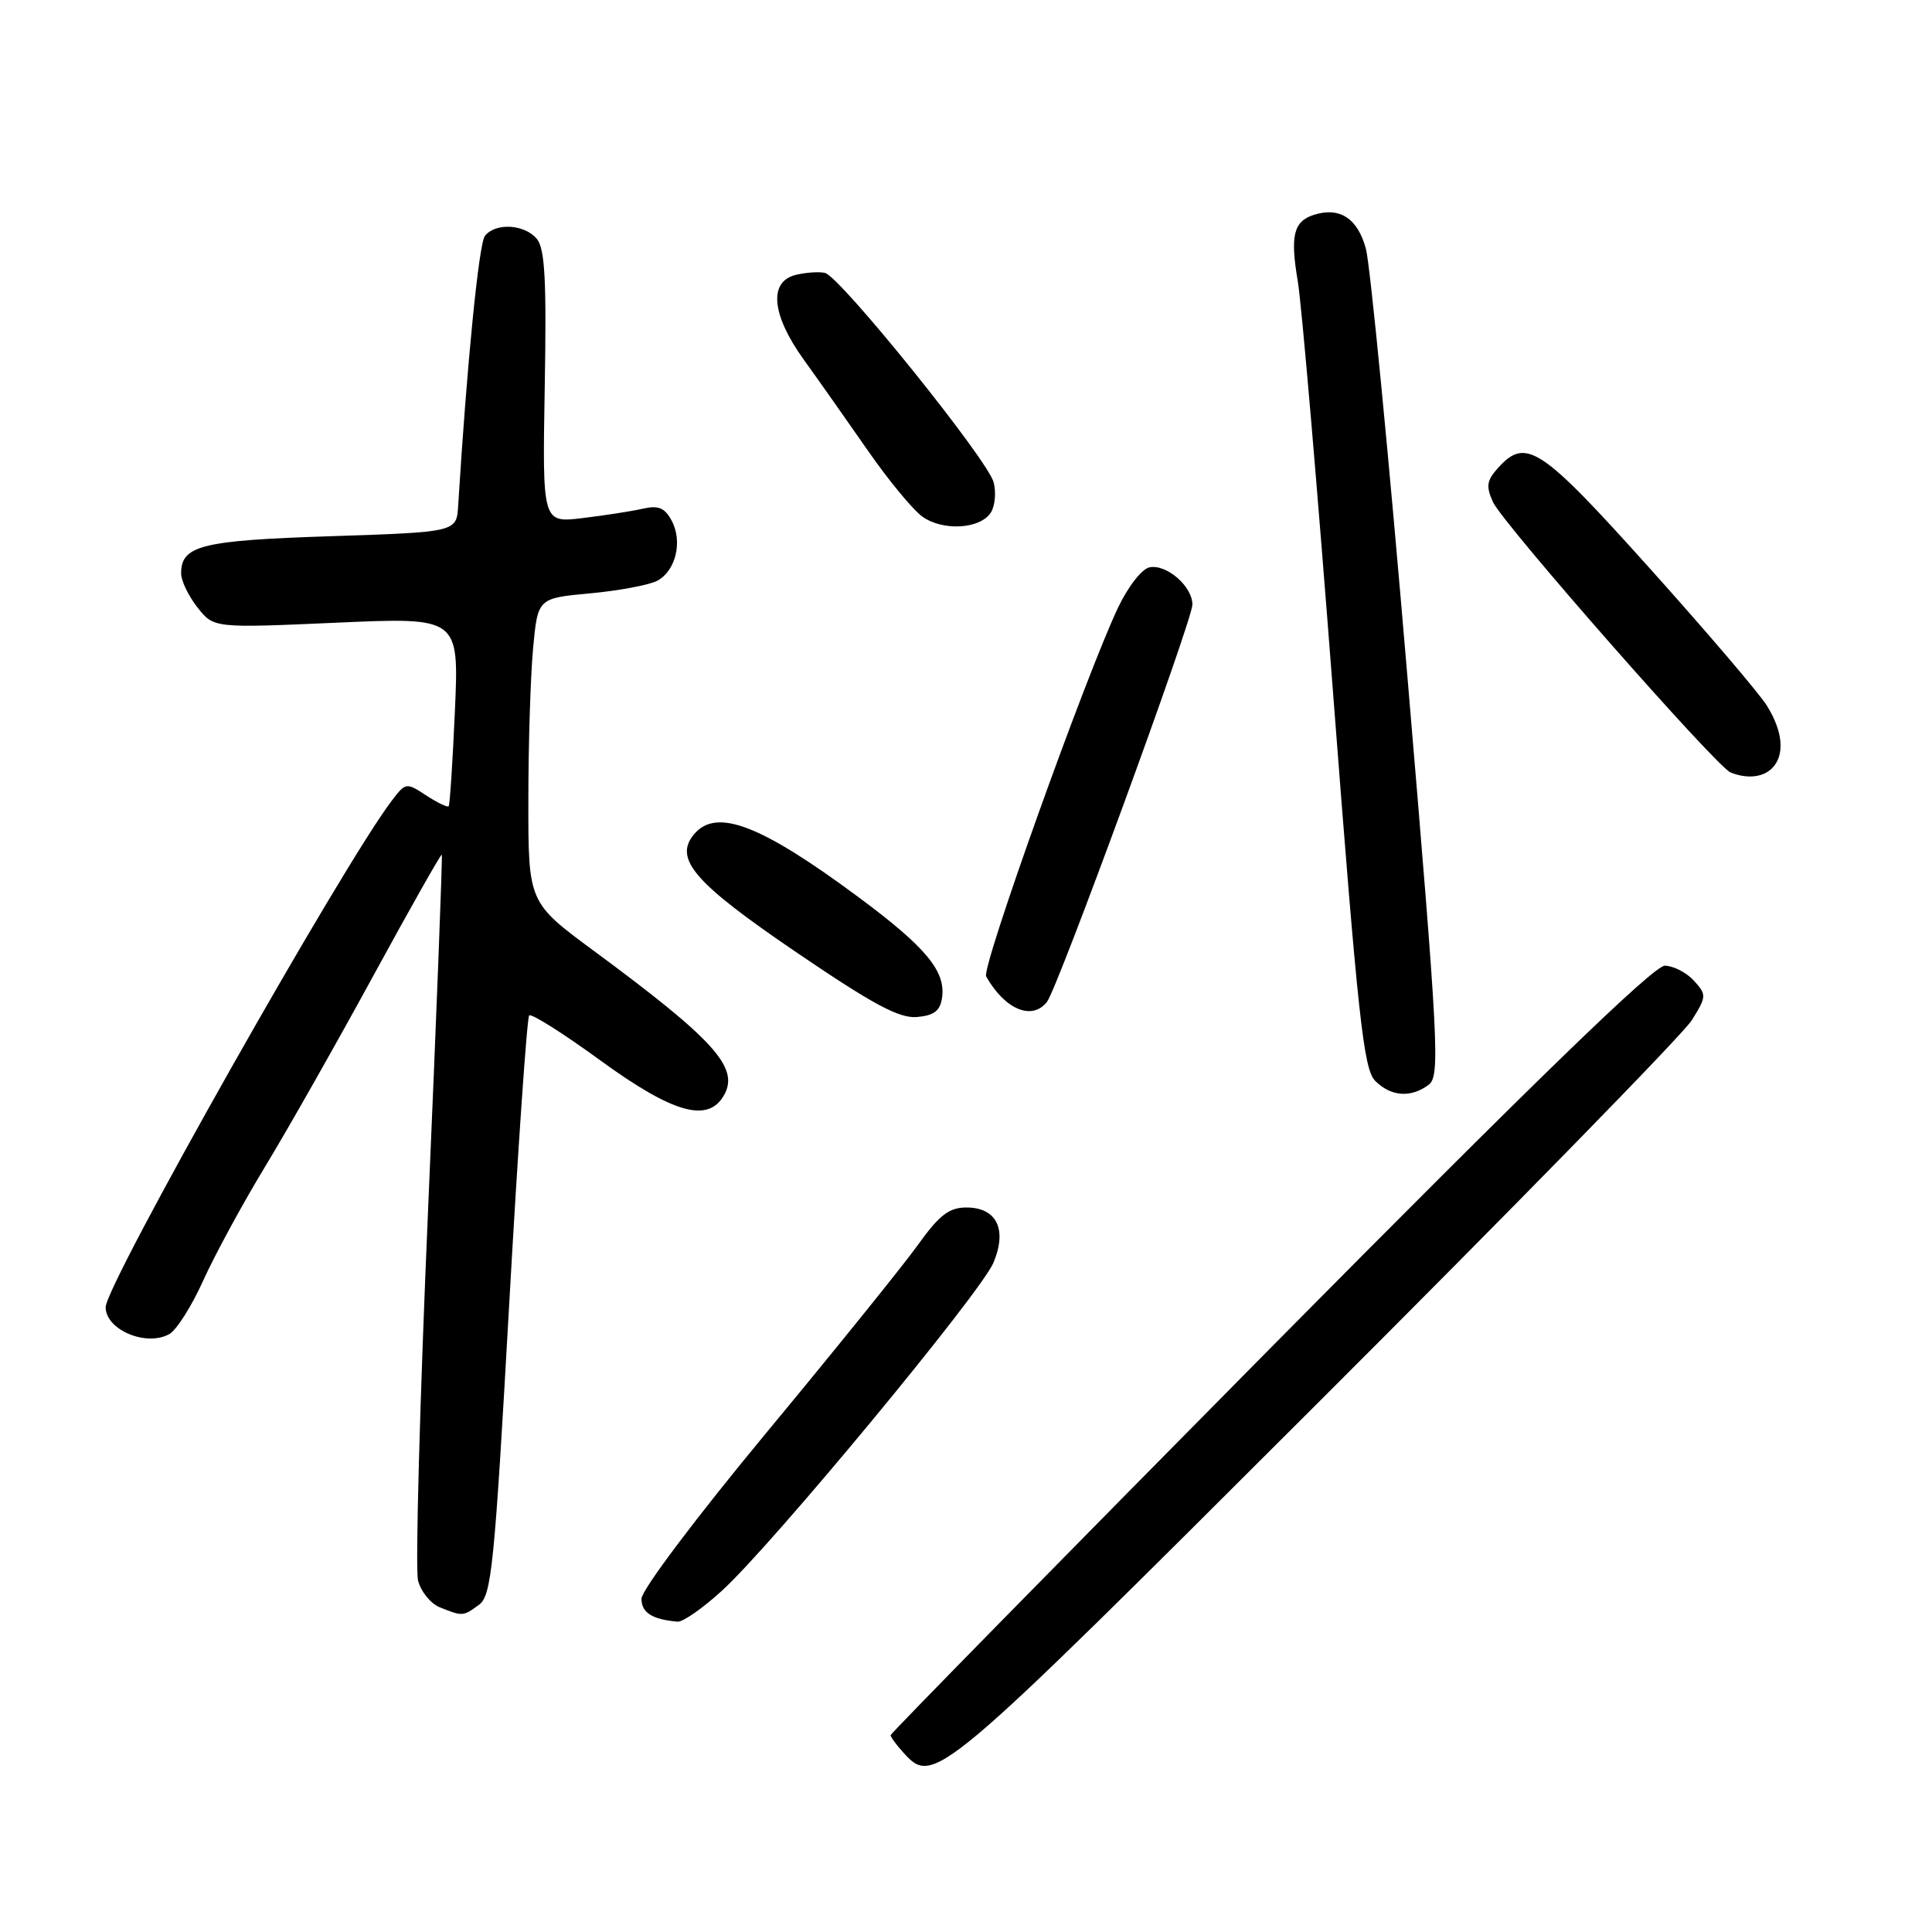 <?xml version="1.0" encoding="UTF-8" standalone="no"?>
<!DOCTYPE svg PUBLIC "-//W3C//DTD SVG 1.1//EN" "http://www.w3.org/Graphics/SVG/1.1/DTD/svg11.dtd" >
<svg xmlns="http://www.w3.org/2000/svg" xmlns:xlink="http://www.w3.org/1999/xlink" version="1.1" viewBox="0 0 256 256">
 <g >
 <path fill="currentColor"
d=" M 174.27 186.25 C 200.58 159.99 223.03 137.02 224.16 135.20 C 226.14 132.04 226.15 131.82 224.46 129.95 C 223.48 128.88 221.75 127.98 220.60 127.96 C 219.13 127.94 203.35 143.25 168.26 178.71 C 140.63 206.65 118.02 229.69 118.01 229.92 C 118.01 230.15 118.74 231.17 119.65 232.17 C 123.74 236.68 123.91 236.54 174.27 186.25 Z  M 95.69 210.75 C 102.39 204.63 129.98 171.28 131.64 167.31 C 133.49 162.90 132.07 160.00 128.06 160.00 C 125.76 160.00 124.47 160.99 121.61 164.98 C 119.64 167.72 110.60 178.93 101.51 189.89 C 92.21 201.12 85.00 210.70 85.00 211.84 C 85.00 213.68 86.40 214.58 89.77 214.88 C 90.47 214.95 93.14 213.09 95.69 210.75 Z  M 63.46 212.65 C 65.13 211.43 65.51 207.63 67.45 173.19 C 68.63 152.22 69.83 134.84 70.12 134.55 C 70.41 134.26 74.65 136.94 79.55 140.51 C 89.29 147.60 93.93 148.87 96.00 145.00 C 97.92 141.41 94.53 137.69 78.75 126.04 C 70.00 119.59 70.00 119.59 70.01 106.04 C 70.01 98.59 70.30 89.52 70.64 85.88 C 71.26 79.26 71.26 79.26 78.23 78.62 C 82.06 78.26 86.04 77.51 87.08 76.96 C 89.55 75.64 90.48 71.76 89.00 68.99 C 88.08 67.28 87.24 66.93 85.16 67.41 C 83.70 67.74 80.11 68.30 77.18 68.65 C 71.87 69.29 71.87 69.29 72.18 51.30 C 72.43 37.16 72.21 32.95 71.13 31.65 C 69.51 29.70 65.66 29.48 64.26 31.25 C 63.45 32.27 61.87 48.22 60.71 67.00 C 60.50 70.50 60.50 70.50 43.85 71.05 C 26.67 71.61 24.00 72.27 24.00 75.99 C 24.00 76.95 24.97 78.97 26.16 80.48 C 28.32 83.23 28.32 83.23 44.57 82.51 C 60.82 81.79 60.82 81.79 60.28 94.15 C 59.98 100.94 59.61 106.65 59.45 106.83 C 59.30 107.01 57.96 106.37 56.48 105.40 C 53.84 103.67 53.75 103.68 51.93 106.07 C 45.44 114.55 14.00 170.21 14.00 173.21 C 14.00 176.21 19.38 178.48 22.44 176.77 C 23.39 176.24 25.42 173.04 26.94 169.65 C 28.47 166.27 32.17 159.45 35.18 154.50 C 38.18 149.55 44.62 138.19 49.49 129.25 C 54.36 120.32 58.43 113.12 58.54 113.25 C 58.65 113.39 57.84 134.48 56.73 160.12 C 55.62 185.76 55.02 207.94 55.39 209.41 C 55.76 210.88 57.06 212.49 58.28 212.98 C 61.29 214.19 61.36 214.19 63.46 212.65 Z  M 189.29 143.75 C 190.84 142.59 190.64 138.77 186.49 89.66 C 184.04 60.59 181.56 35.08 180.99 32.97 C 179.90 28.93 177.53 27.38 174.09 28.47 C 171.40 29.33 170.94 31.23 171.96 37.25 C 172.46 40.14 174.57 64.76 176.65 91.97 C 179.94 134.88 180.68 141.68 182.22 143.22 C 184.31 145.31 186.94 145.50 189.29 143.75 Z  M 124.83 132.19 C 125.33 128.68 122.68 125.50 113.76 118.88 C 100.76 109.24 94.90 107.01 91.95 110.56 C 89.25 113.82 92.01 117.00 105.50 126.17 C 115.69 133.10 119.15 134.96 121.50 134.76 C 123.78 134.56 124.58 133.94 124.83 132.19 Z  M 138.73 132.75 C 140.17 130.89 158.00 82.20 158.00 80.11 C 158.00 77.70 154.60 74.74 152.33 75.17 C 151.31 75.37 149.48 77.71 148.15 80.51 C 143.87 89.53 130.02 128.23 130.67 129.38 C 133.14 133.77 136.76 135.28 138.73 132.75 Z  M 234.80 101.80 C 236.53 100.07 236.27 96.95 234.12 93.50 C 233.09 91.85 226.08 83.64 218.55 75.25 C 204.11 59.17 202.20 57.91 198.50 62.00 C 196.99 63.67 196.88 64.44 197.83 66.53 C 199.12 69.37 227.43 101.60 229.30 102.35 C 231.46 103.23 233.58 103.02 234.80 101.80 Z  M 131.30 67.90 C 131.85 67.03 132.01 65.23 131.66 63.90 C 130.87 60.90 111.31 36.62 109.31 36.16 C 108.50 35.98 106.75 36.10 105.42 36.43 C 101.82 37.33 102.24 41.72 106.49 47.64 C 108.42 50.31 112.23 55.73 114.98 59.68 C 117.72 63.63 120.99 67.59 122.24 68.47 C 124.98 70.41 129.92 70.10 131.30 67.90 Z "/>
</g>
</svg>